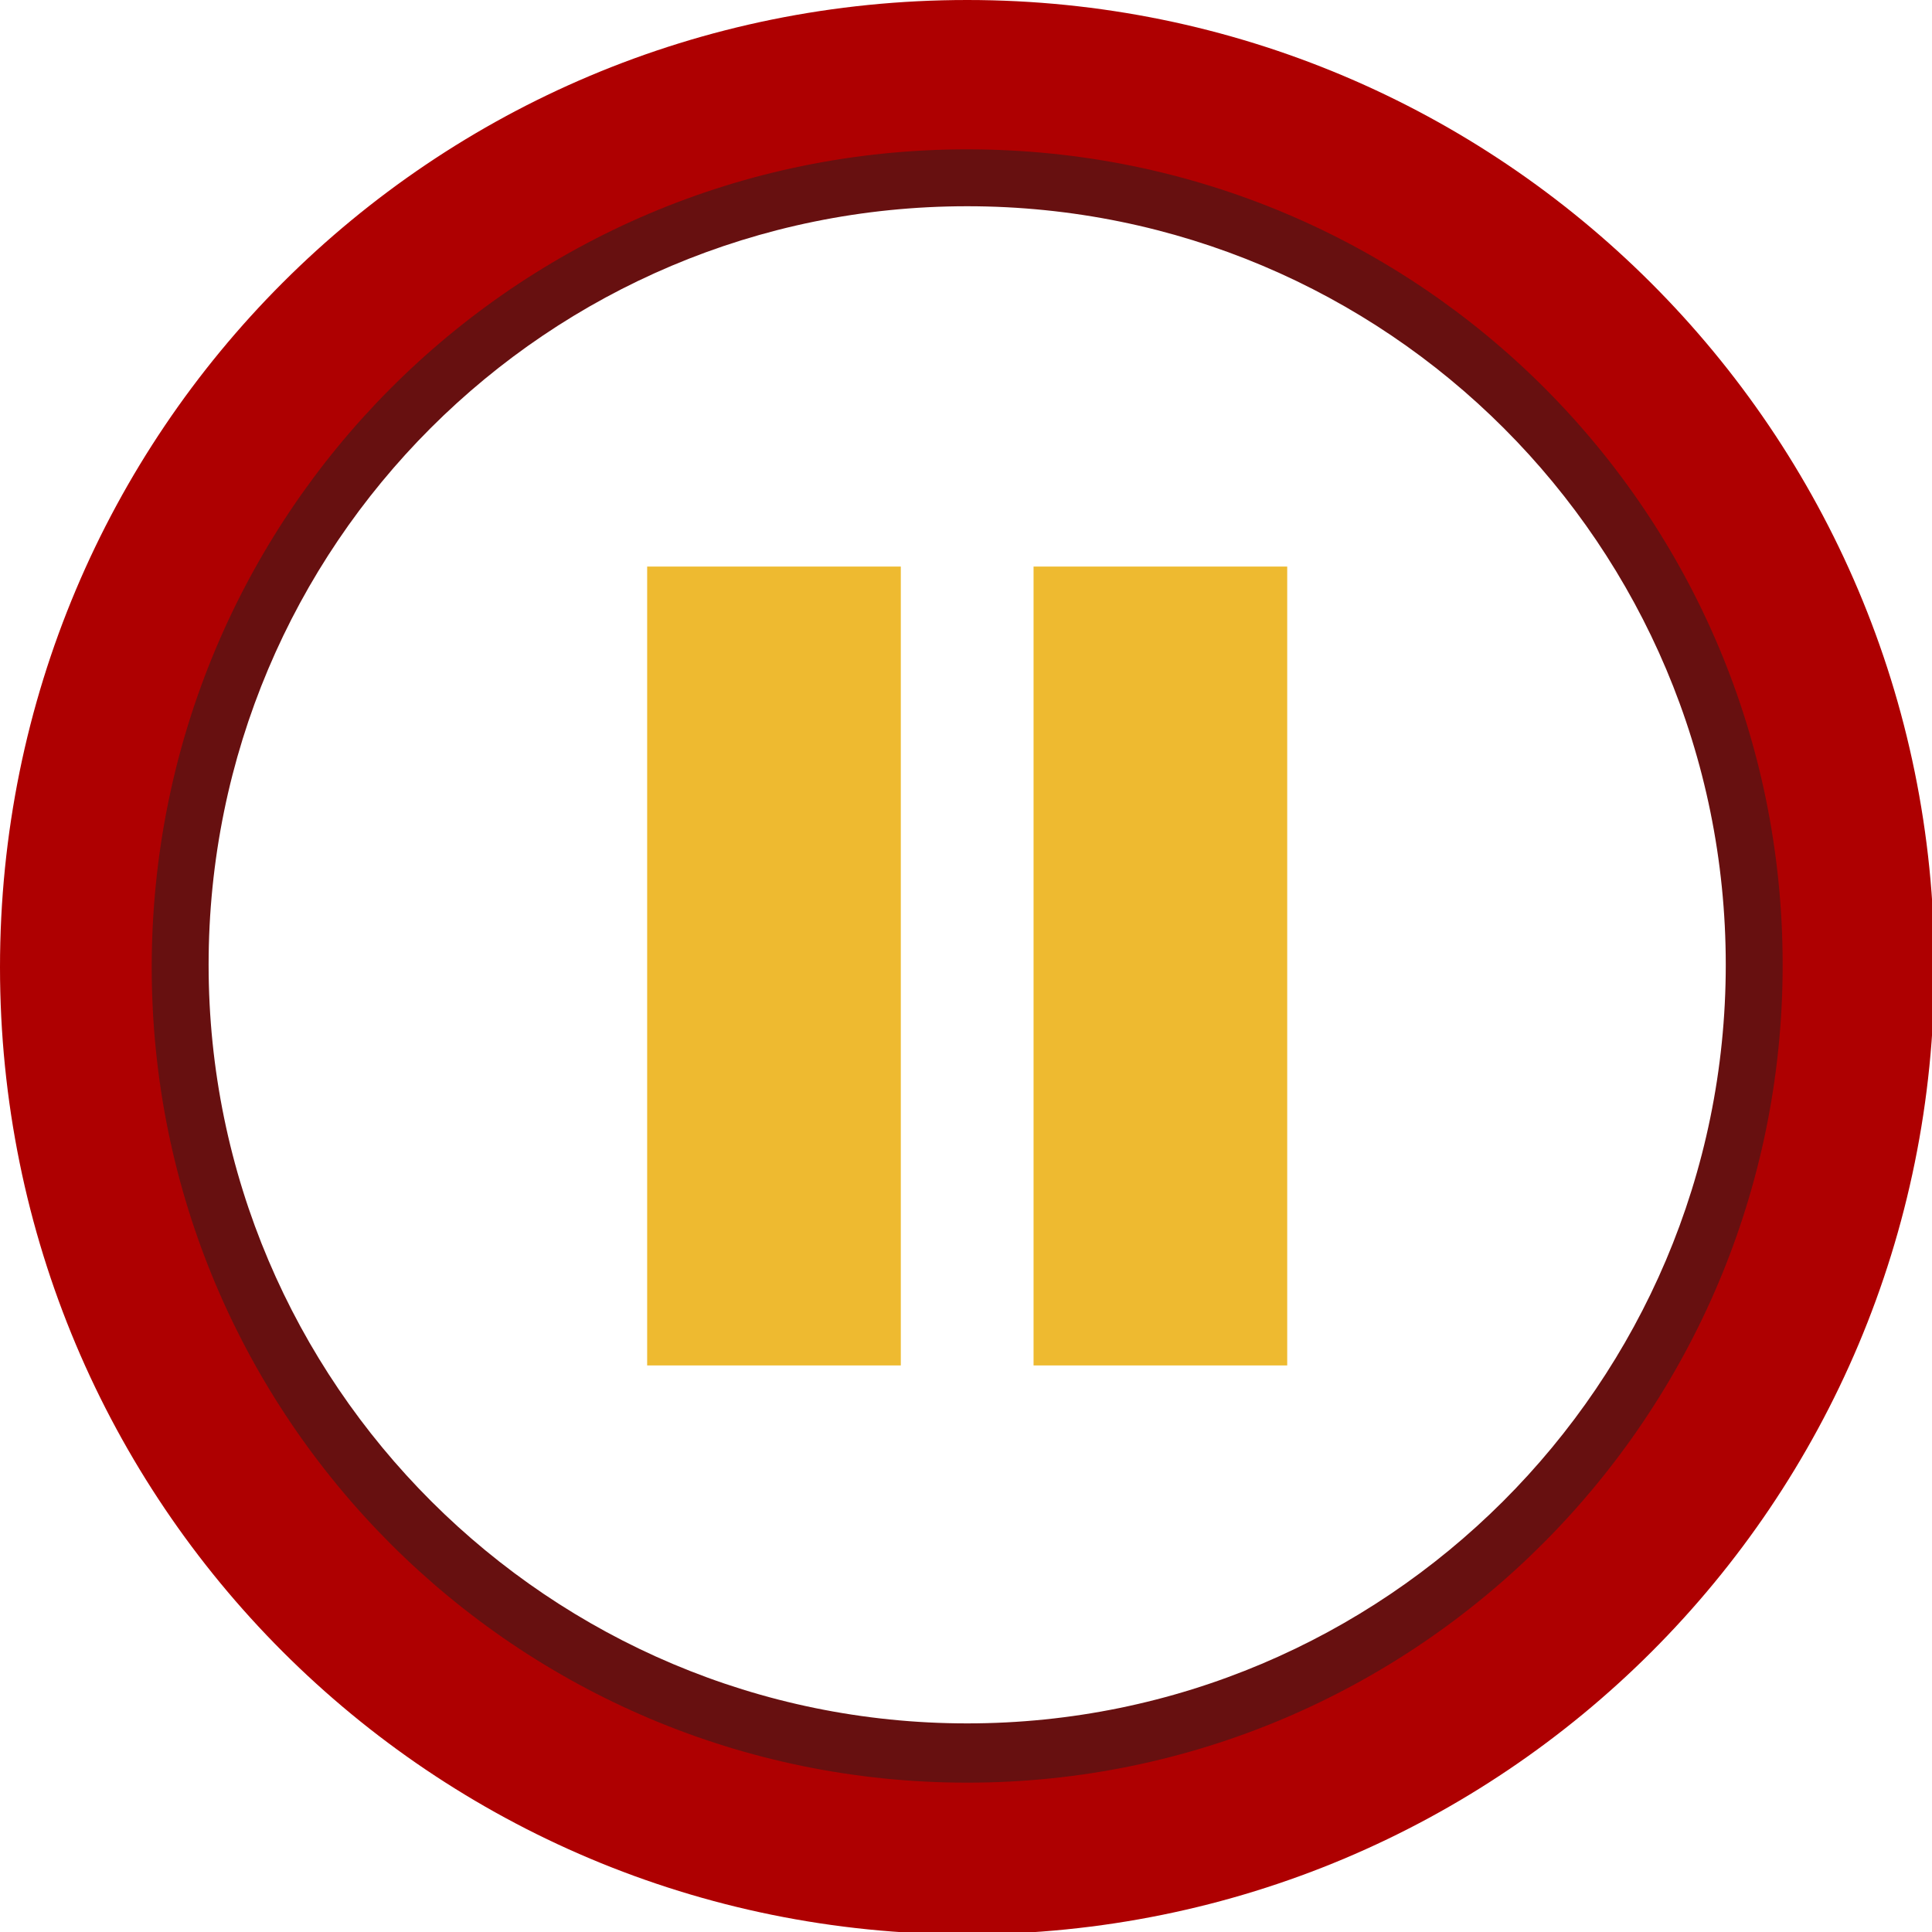 <?xml version="1.0" encoding="utf-8"?>
<!-- Generator: Adobe Illustrator 24.1.0, SVG Export Plug-In . SVG Version: 6.00 Build 0)  -->
<svg version="1.1" id="Capa_1" xmlns="http://www.w3.org/2000/svg" xmlns:xlink="http://www.w3.org/1999/xlink" x="0px" y="0px"
	 viewBox="0 0 81.5 81.5" style="enable-background:new 0 0 81.5 81.5;" xml:space="preserve">
<style type="text/css">
	.st0{fill:#671010;}
	.st1{fill:#AE0001;}
	.st2{display:none;fill:#EEBA30;}
	.st3{fill:#EEBA30;}
</style>
<path class="st0" d="M40.8,2.9C19.9,2.9,2.9,19.9,2.9,40.8s16.9,37.8,37.8,37.8s37.8-16.9,37.8-37.8S61.6,2.9,40.8,2.9z M40.8,72.7
	c-17.6,0-32-14.3-32-32s14.3-32,32-32s32,14.3,32,32S58.4,72.7,40.8,72.7z"/>
<path class="st1" d="M40.8,0C18.2,0,0,18.2,0,40.8s18.2,40.8,40.8,40.8s40.8-18.2,40.8-40.8S63.3,0,40.8,0z M40.8,75.2
	c-19,0-34.4-15.4-34.4-34.4S21.7,6.3,40.8,6.3s34.4,15.4,34.4,34.4S59.8,75.2,40.8,75.2z"/>
<polygon class="st2" points="60.2,40.8 31,57.6 31,23.9 "/>
<rect x="27.3" y="23.9" class="st3" width="10.7" height="33.7"/>
<rect x="43.6" y="23.9" class="st3" width="10.7" height="33.7"/>
</svg>
